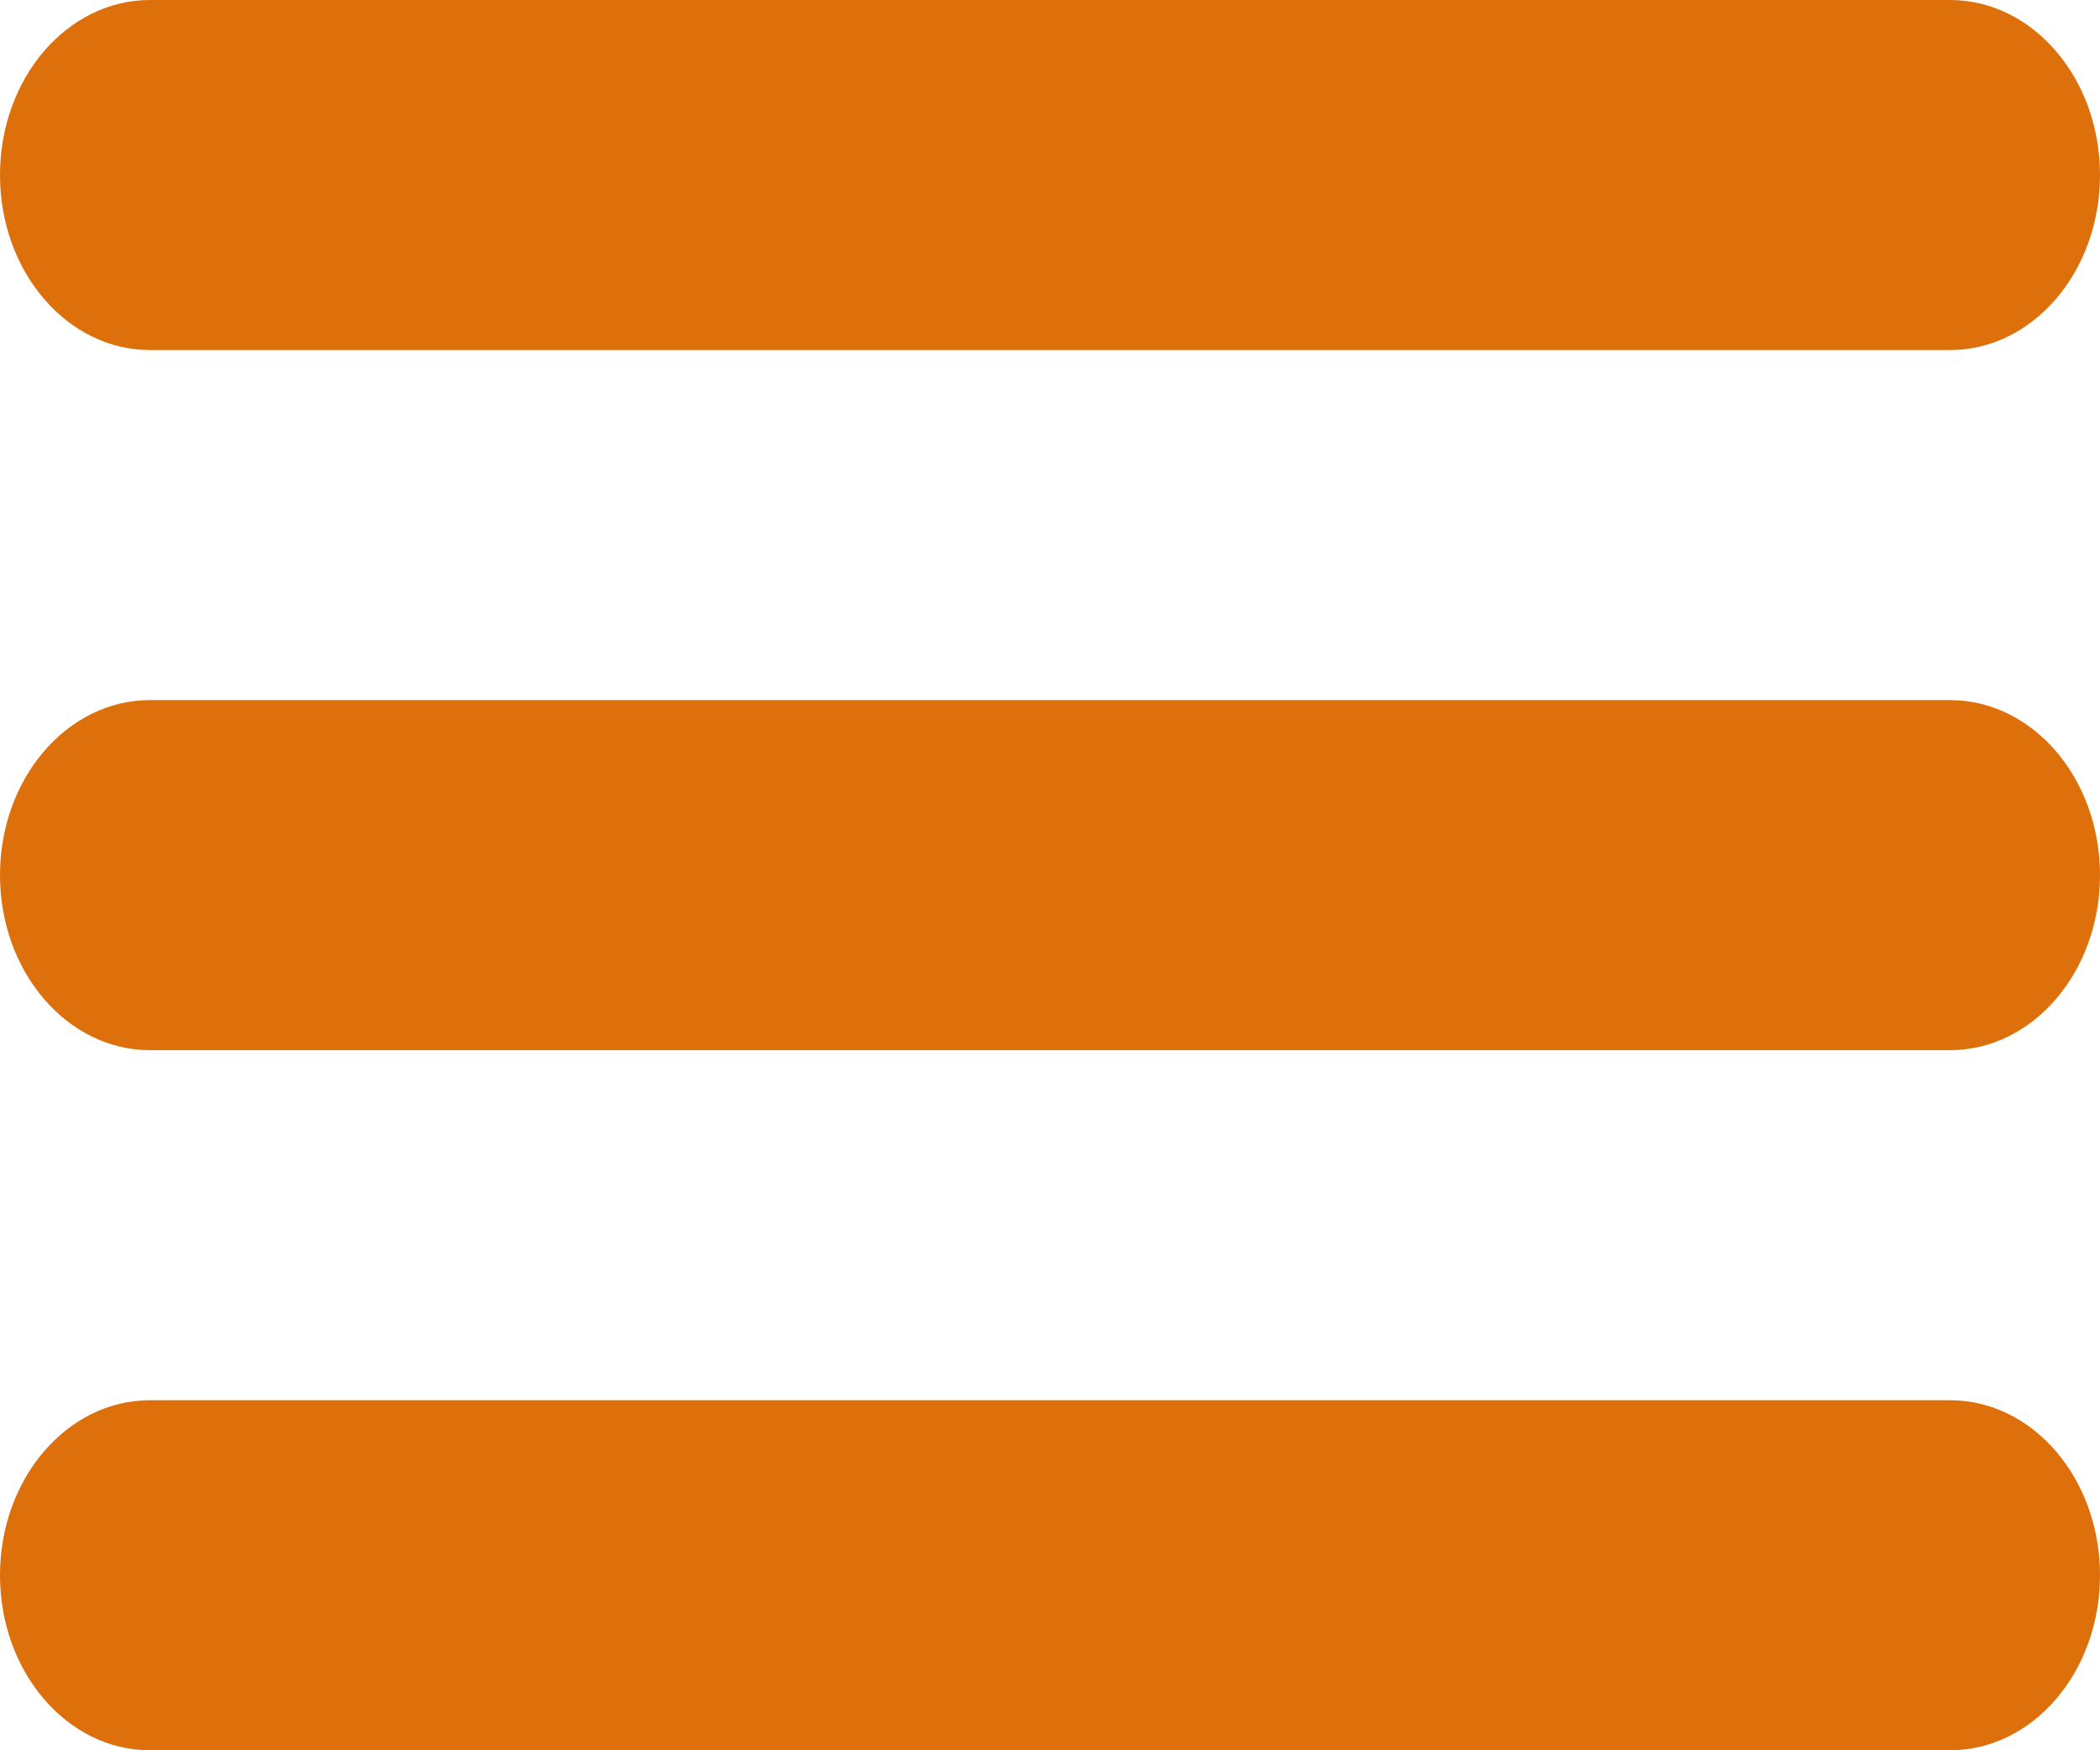 <svg width="30" height="25" viewBox="0 0 30 25" fill="none" xmlns="http://www.w3.org/2000/svg">
<path fill-rule="evenodd" clip-rule="evenodd" d="M0 2.5C0 1.119 0.959 0 2.143 0H27.857C29.041 0 30 1.119 30 2.5C30 3.881 29.041 5 27.857 5H2.143C0.959 5 0 3.881 0 2.5ZM0 12.5C0 11.119 0.959 10 2.143 10H27.857C29.041 10 30 11.119 30 12.5C30 13.881 29.041 15 27.857 15H2.143C0.959 15 0 13.881 0 12.5ZM0 22.5C0 21.119 0.959 20 2.143 20H27.857C29.041 20 30 21.119 30 22.5C30 23.881 29.041 25 27.857 25H2.143C0.959 25 0 23.881 0 22.5Z" fill="#DD700B"/>
</svg>
